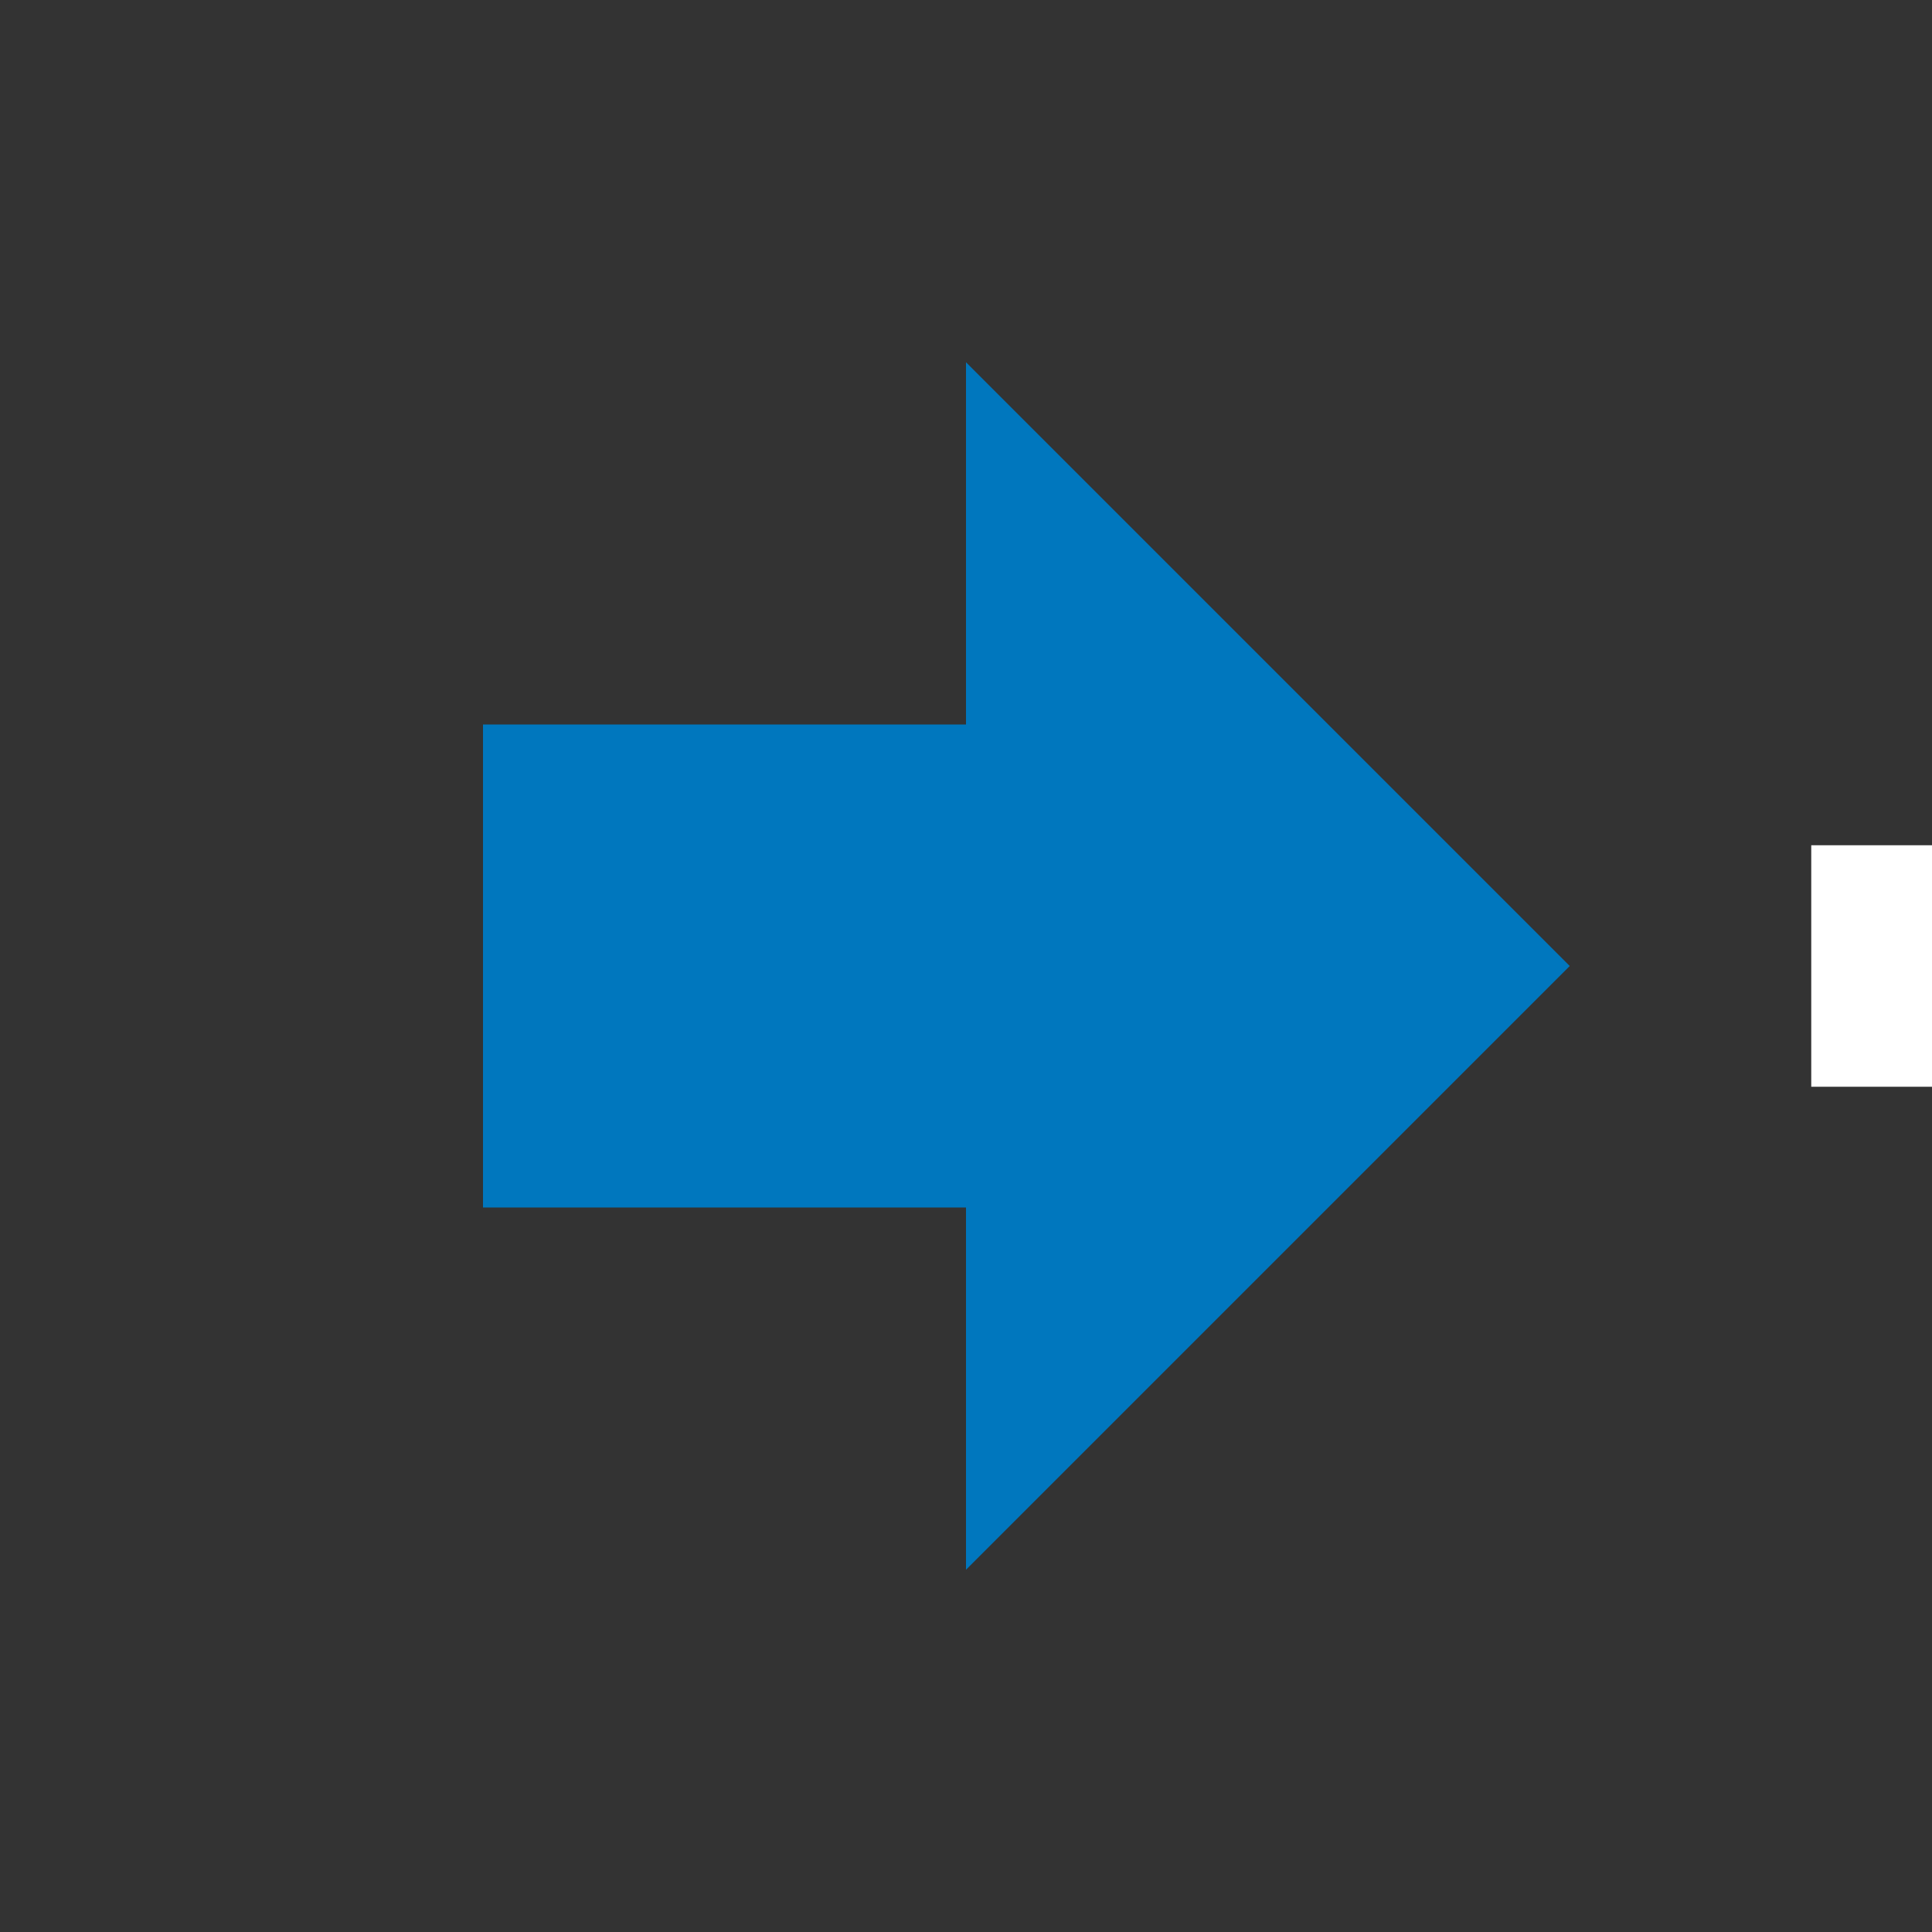 <?xml version="1.0" encoding="UTF-8"?>
<svg width="16px" height="16px" viewBox="0 0 16 16" version="1.1" xmlns="http://www.w3.org/2000/svg" xmlns:xlink="http://www.w3.org/1999/xlink">
    <rect x="0" y="0" width="16" height="16" fill="#333333" stroke="none"/>
    <title>next_16x16</title>
    <g id="next_16x16" stroke="none" stroke-width="1" fill="none" fill-rule="evenodd">
        <polygon id="Fill-87" fill="#FFFFFF" transform="translate(15.5, 8.5) rotate(-90) translate(-15.5, -8.5) " points="15 9 16 9 16 8 15 8"></polygon>
        <polygon id="Fill-88" fill="#FFFFFF" transform="translate(15.5, 7.5) rotate(-90) translate(-15.5, -7.5) " points="15 8 16 8 16 7 15 7"></polygon>
        <polygon id="Fill-21" fill="#0077BE" transform="translate(6, 8) rotate(-270) translate(-6, -8) " points="4 10 8 10 8 6 4 6"></polygon>
        <polygon id="Fill-22" fill="#0077BE" transform="translate(10.5, 8) rotate(-270) translate(-10.5, -8) " points="10.5 5.5 5.5 10.5 15.5 10.5"></polygon>
    </g>
</svg>